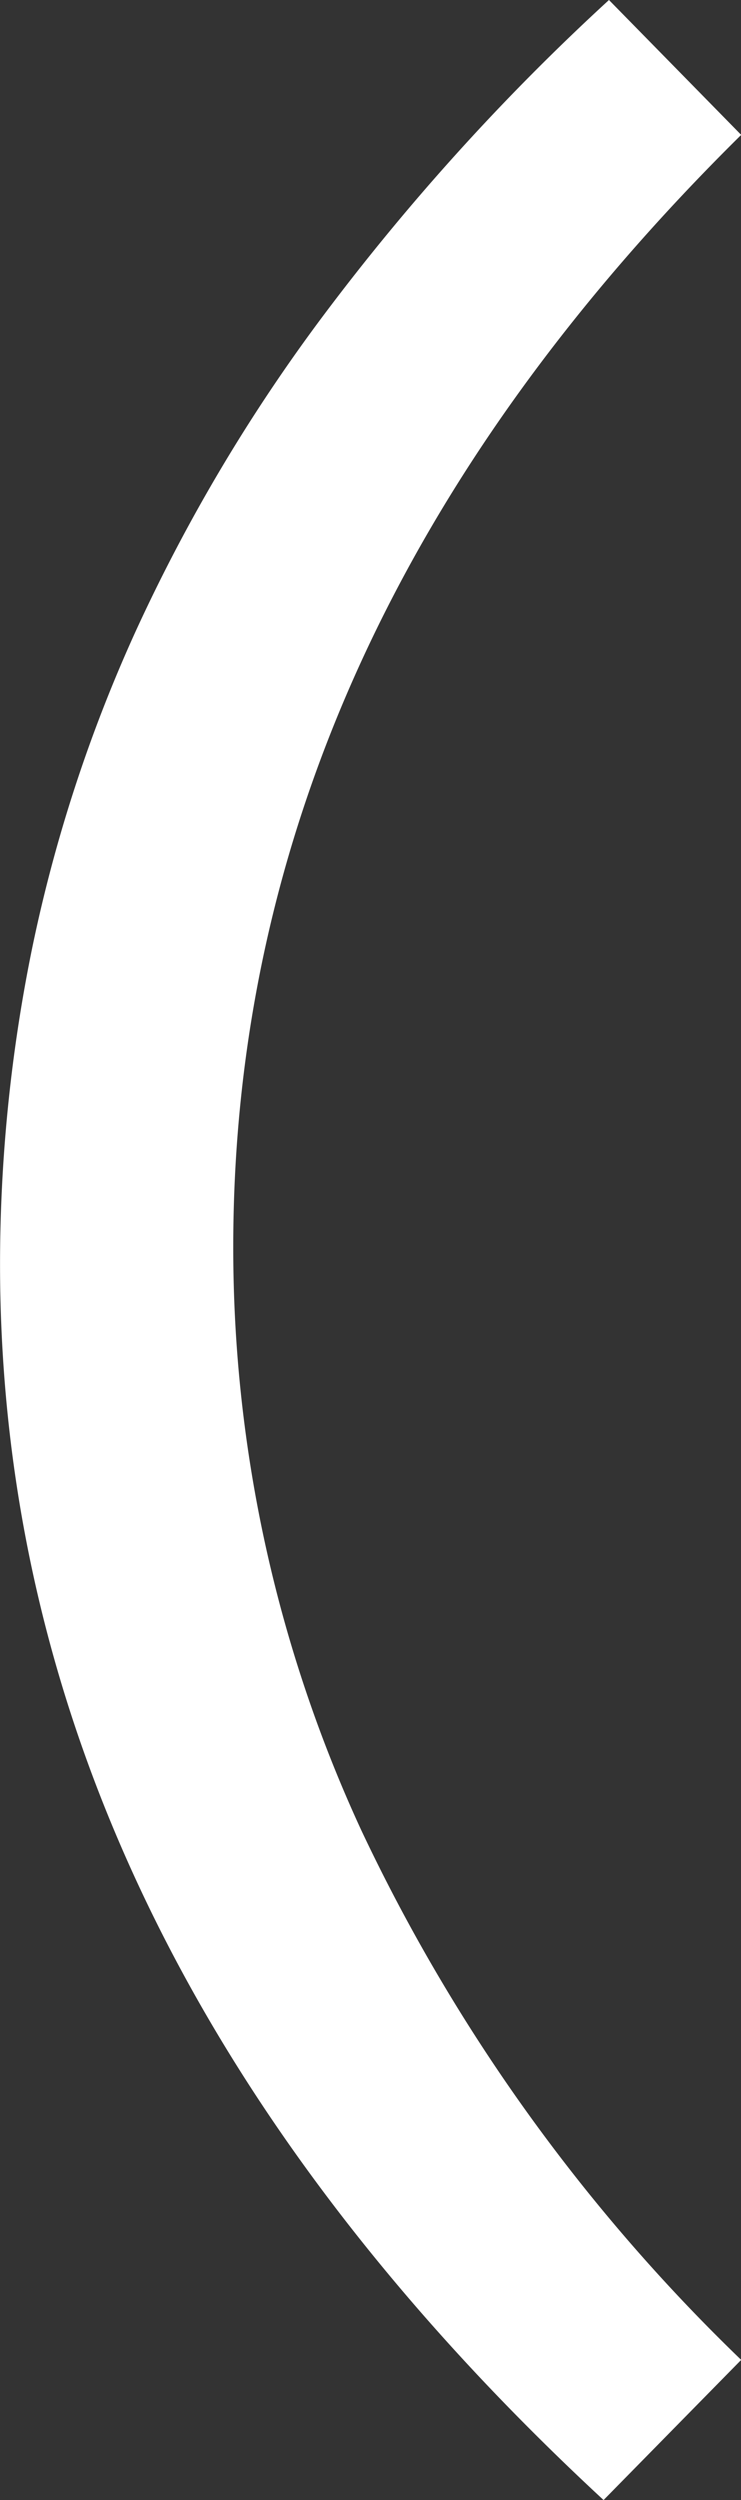 <svg xmlns="http://www.w3.org/2000/svg" width="16.084" height="54.249" viewBox="0 0 16.084 54.249">
  <rect x="0" y="0" width="16.084" height="54.249" fill="#333333" stroke="none"/>
  <path id="_" data-name="(" d="M-257.251,158.876q-13.1-12.135-13.1-26.826a34.307,34.307,0,0,1,.7-6.863,32.458,32.458,0,0,1,2.244-6.862,37.541,37.541,0,0,1,4.093-6.877,49.946,49.946,0,0,1,6.18-6.821l2.87,2.927q-11.025,10.884-11.025,24.127a30.1,30.1,0,0,0,2.785,12.674,39.149,39.149,0,0,0,8.24,11.48Z" transform="translate(270.352 -104.627)" fill="#fff"/>
</svg>
